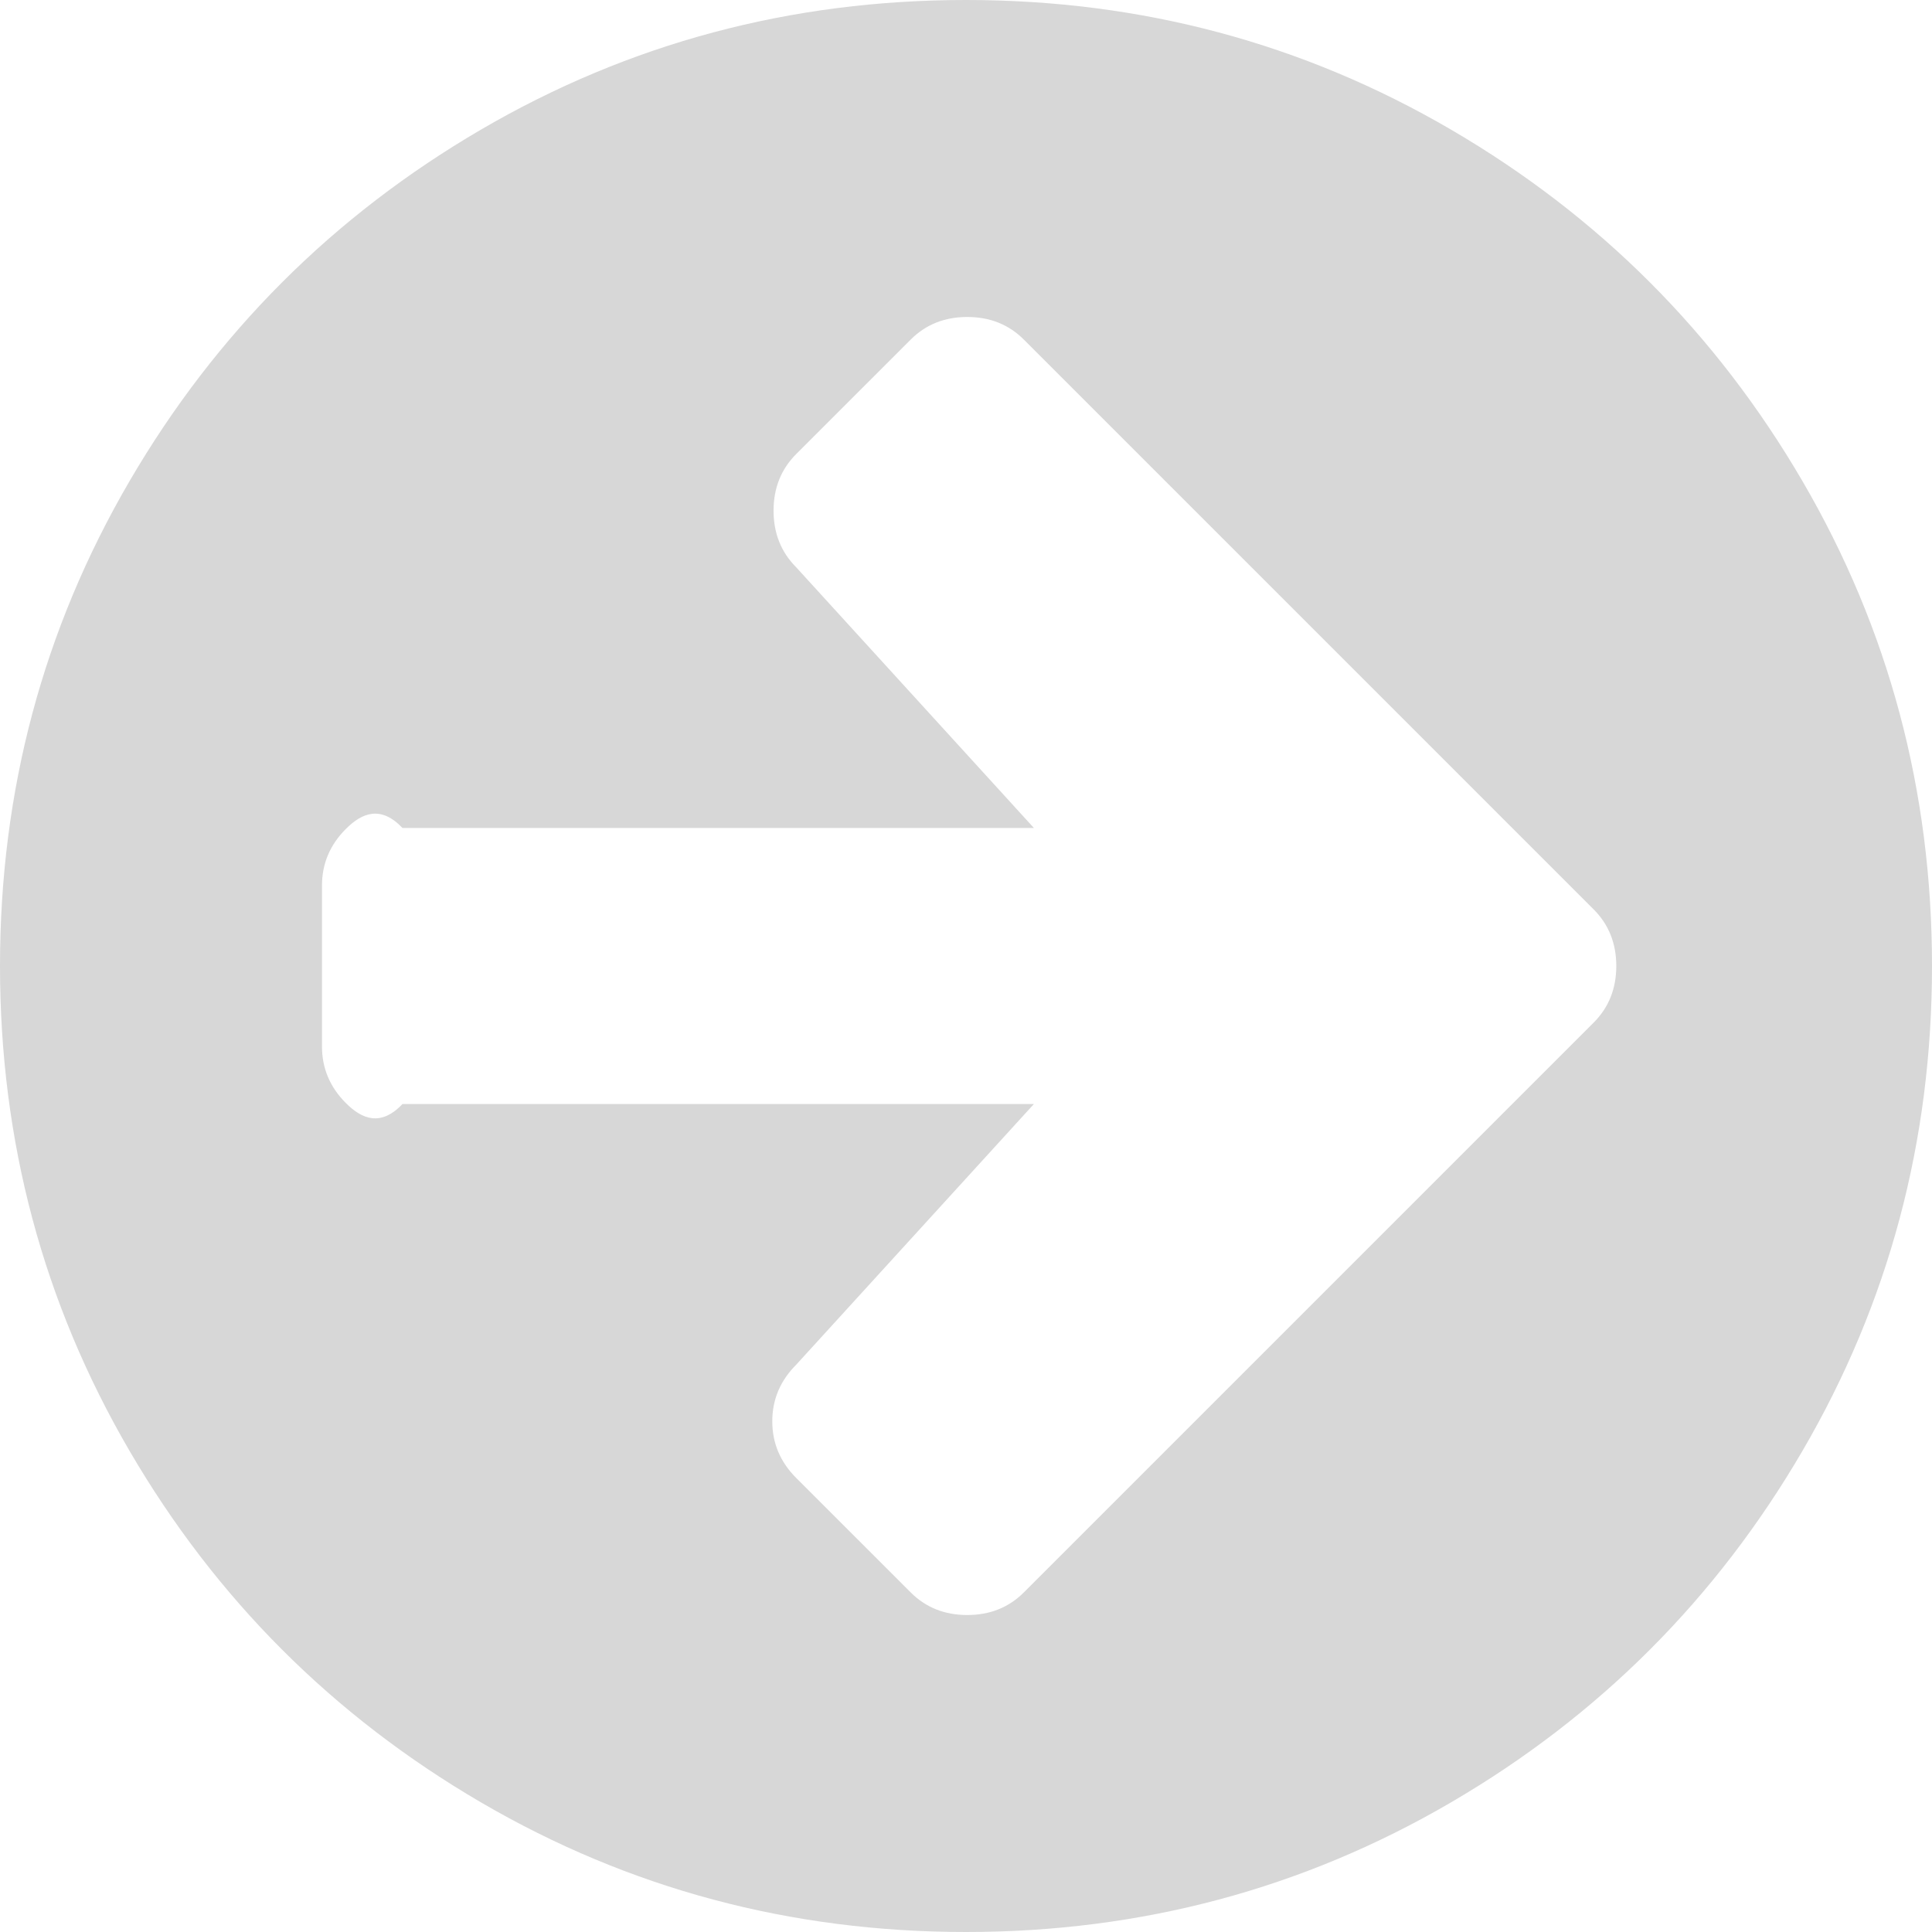 ﻿<?xml version="1.0" encoding="utf-8"?>
<svg version="1.1" xmlns:xlink="http://www.w3.org/1999/xlink" width="56px" height="56px" xmlns="http://www.w3.org/2000/svg">
  <g transform="matrix(1 0 0 1 -3189 -1199 )">
    <path d="M 46.193 29.641  C 46.63 29.203  46.849 28.656  46.849 28  C 46.849 27.344  46.63 26.797  46.193 26.359  L 42.875 23.042  L 29.677 9.844  C 29.24 9.406  28.693 9.188  28.036 9.188  C 27.38 9.188  26.833 9.406  26.396 9.844  L 23.078 13.161  C 22.641 13.599  22.422 14.146  22.422 14.802  C 22.422 15.458  22.641 16.005  23.078 16.443  L 29.969 24  L 11.667 24  C 11.035 23.333  10.488 23.564  10.026 24.026  C 9.564 24.488  9.333 25.035  9.333 25.667  L 9.333 30.333  C 9.333 30.965  9.564 31.512  10.026 31.974  C 10.488 32.436  11.035 32.667  11.667 32  L 29.969 32  L 23.078 39.557  C 22.616 40.019  22.385 40.566  22.385 41.198  C 22.385 41.83  22.616 42.377  23.078 42.839  L 26.396 46.156  C 26.833 46.594  27.38 46.812  28.036 46.812  C 28.693 46.812  29.24 46.594  29.677 46.156  L 42.875 32.958  L 46.193 29.641  Z M 52.245 13.945  C 54.748 18.235  56 22.92  56 28  C 56 33.08  54.748 37.765  52.245 42.055  C 49.741 46.345  46.345 49.741  42.055 52.245  C 37.765 54.748  33.08 56  28 56  C 22.92 56  18.235 54.748  13.945 52.245  C 9.655 49.741  6.259 46.345  3.755 42.055  C 1.252 37.765  0 33.08  0 28  C 0 22.92  1.252 18.235  3.755 13.945  C 6.259 9.655  9.655 6.259  13.945 3.755  C 18.235 1.252  22.92 0  28 0  C 33.08 0  37.765 1.252  42.055 3.755  C 46.345 6.259  49.741 9.655  52.245 13.945  Z " fill-rule="nonzero" fill="#d7d7d7" stroke="none" transform="matrix(1 0 0 1 3189 1199 )" />
  </g>
</svg>